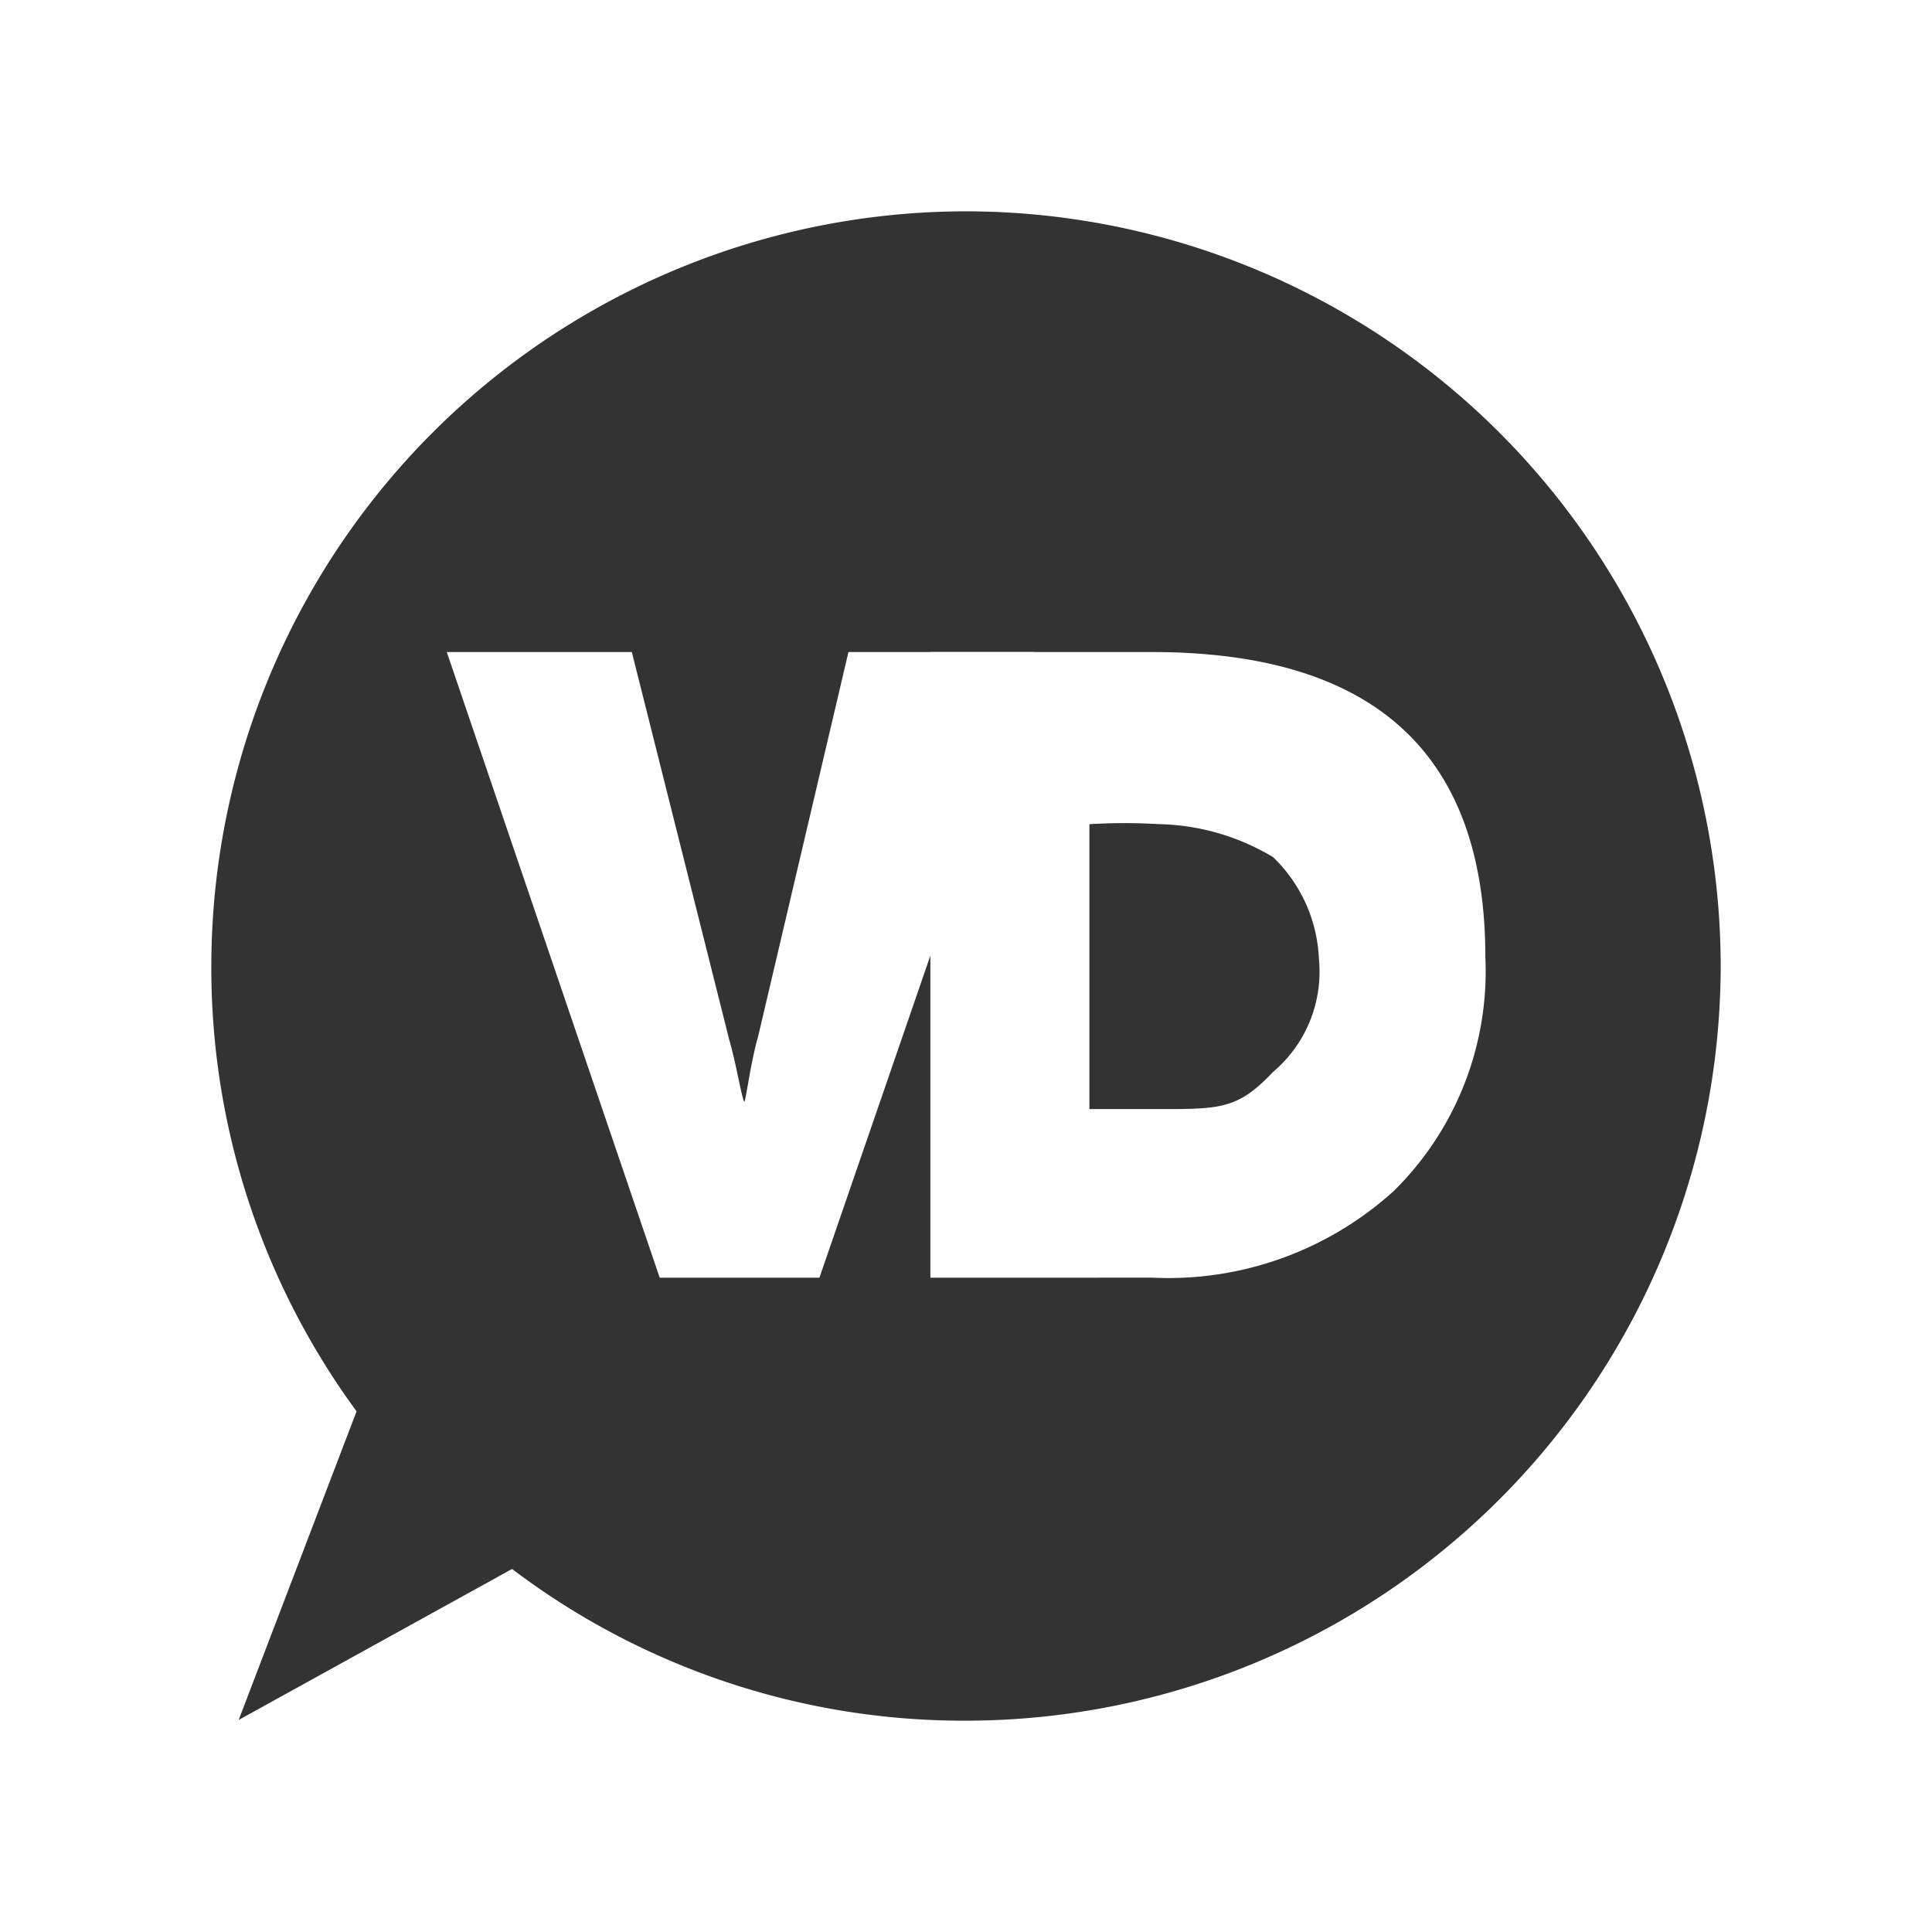<svg xmlns="http://www.w3.org/2000/svg" width="32" height="32"><rect width="100%" height="100%" fill="#333333" stroke="none"/><defs/><defs><clipPath id="a"><path d="M0 0h32v32H0z"/></clipPath></defs><g fill="#fff" clip-path="url(#a)"><path d="M32 32H0V0h32v32zM8.481 25.987A12.391 12.391 0 0016 28.5 12.514 12.514 0 0028.5 16 12.514 12.514 0 0016 3.5 12.514 12.514 0 003.5 16a12.412 12.412 0 002.406 7.376l-1.953 5.112 4.527-2.5z"/><path d="M17.142 10.8l-3.57 10.363h-2.645L7.4 10.8h3.065l1.611 6.412c.116.39.217 1.024.253 1.033.021.01.108-.677.224-1.062l1.5-6.383z"/><path d="M15.41 21.163V10.8h3.671q5.521 0 5.521 5.051a5.108 5.108 0 01-1.507 3.866 5.556 5.556 0 01-4.014 1.445zm2.634-7.512v4.719H19.2c1.012 0 1.305 0 1.881-.611a2.173 2.173 0 00.764-1.879 2.484 2.484 0 00-.756-1.681 3.812 3.812 0 00-1.9-.549 9.5 9.5 0 00-1.142.001z"/></g></svg>